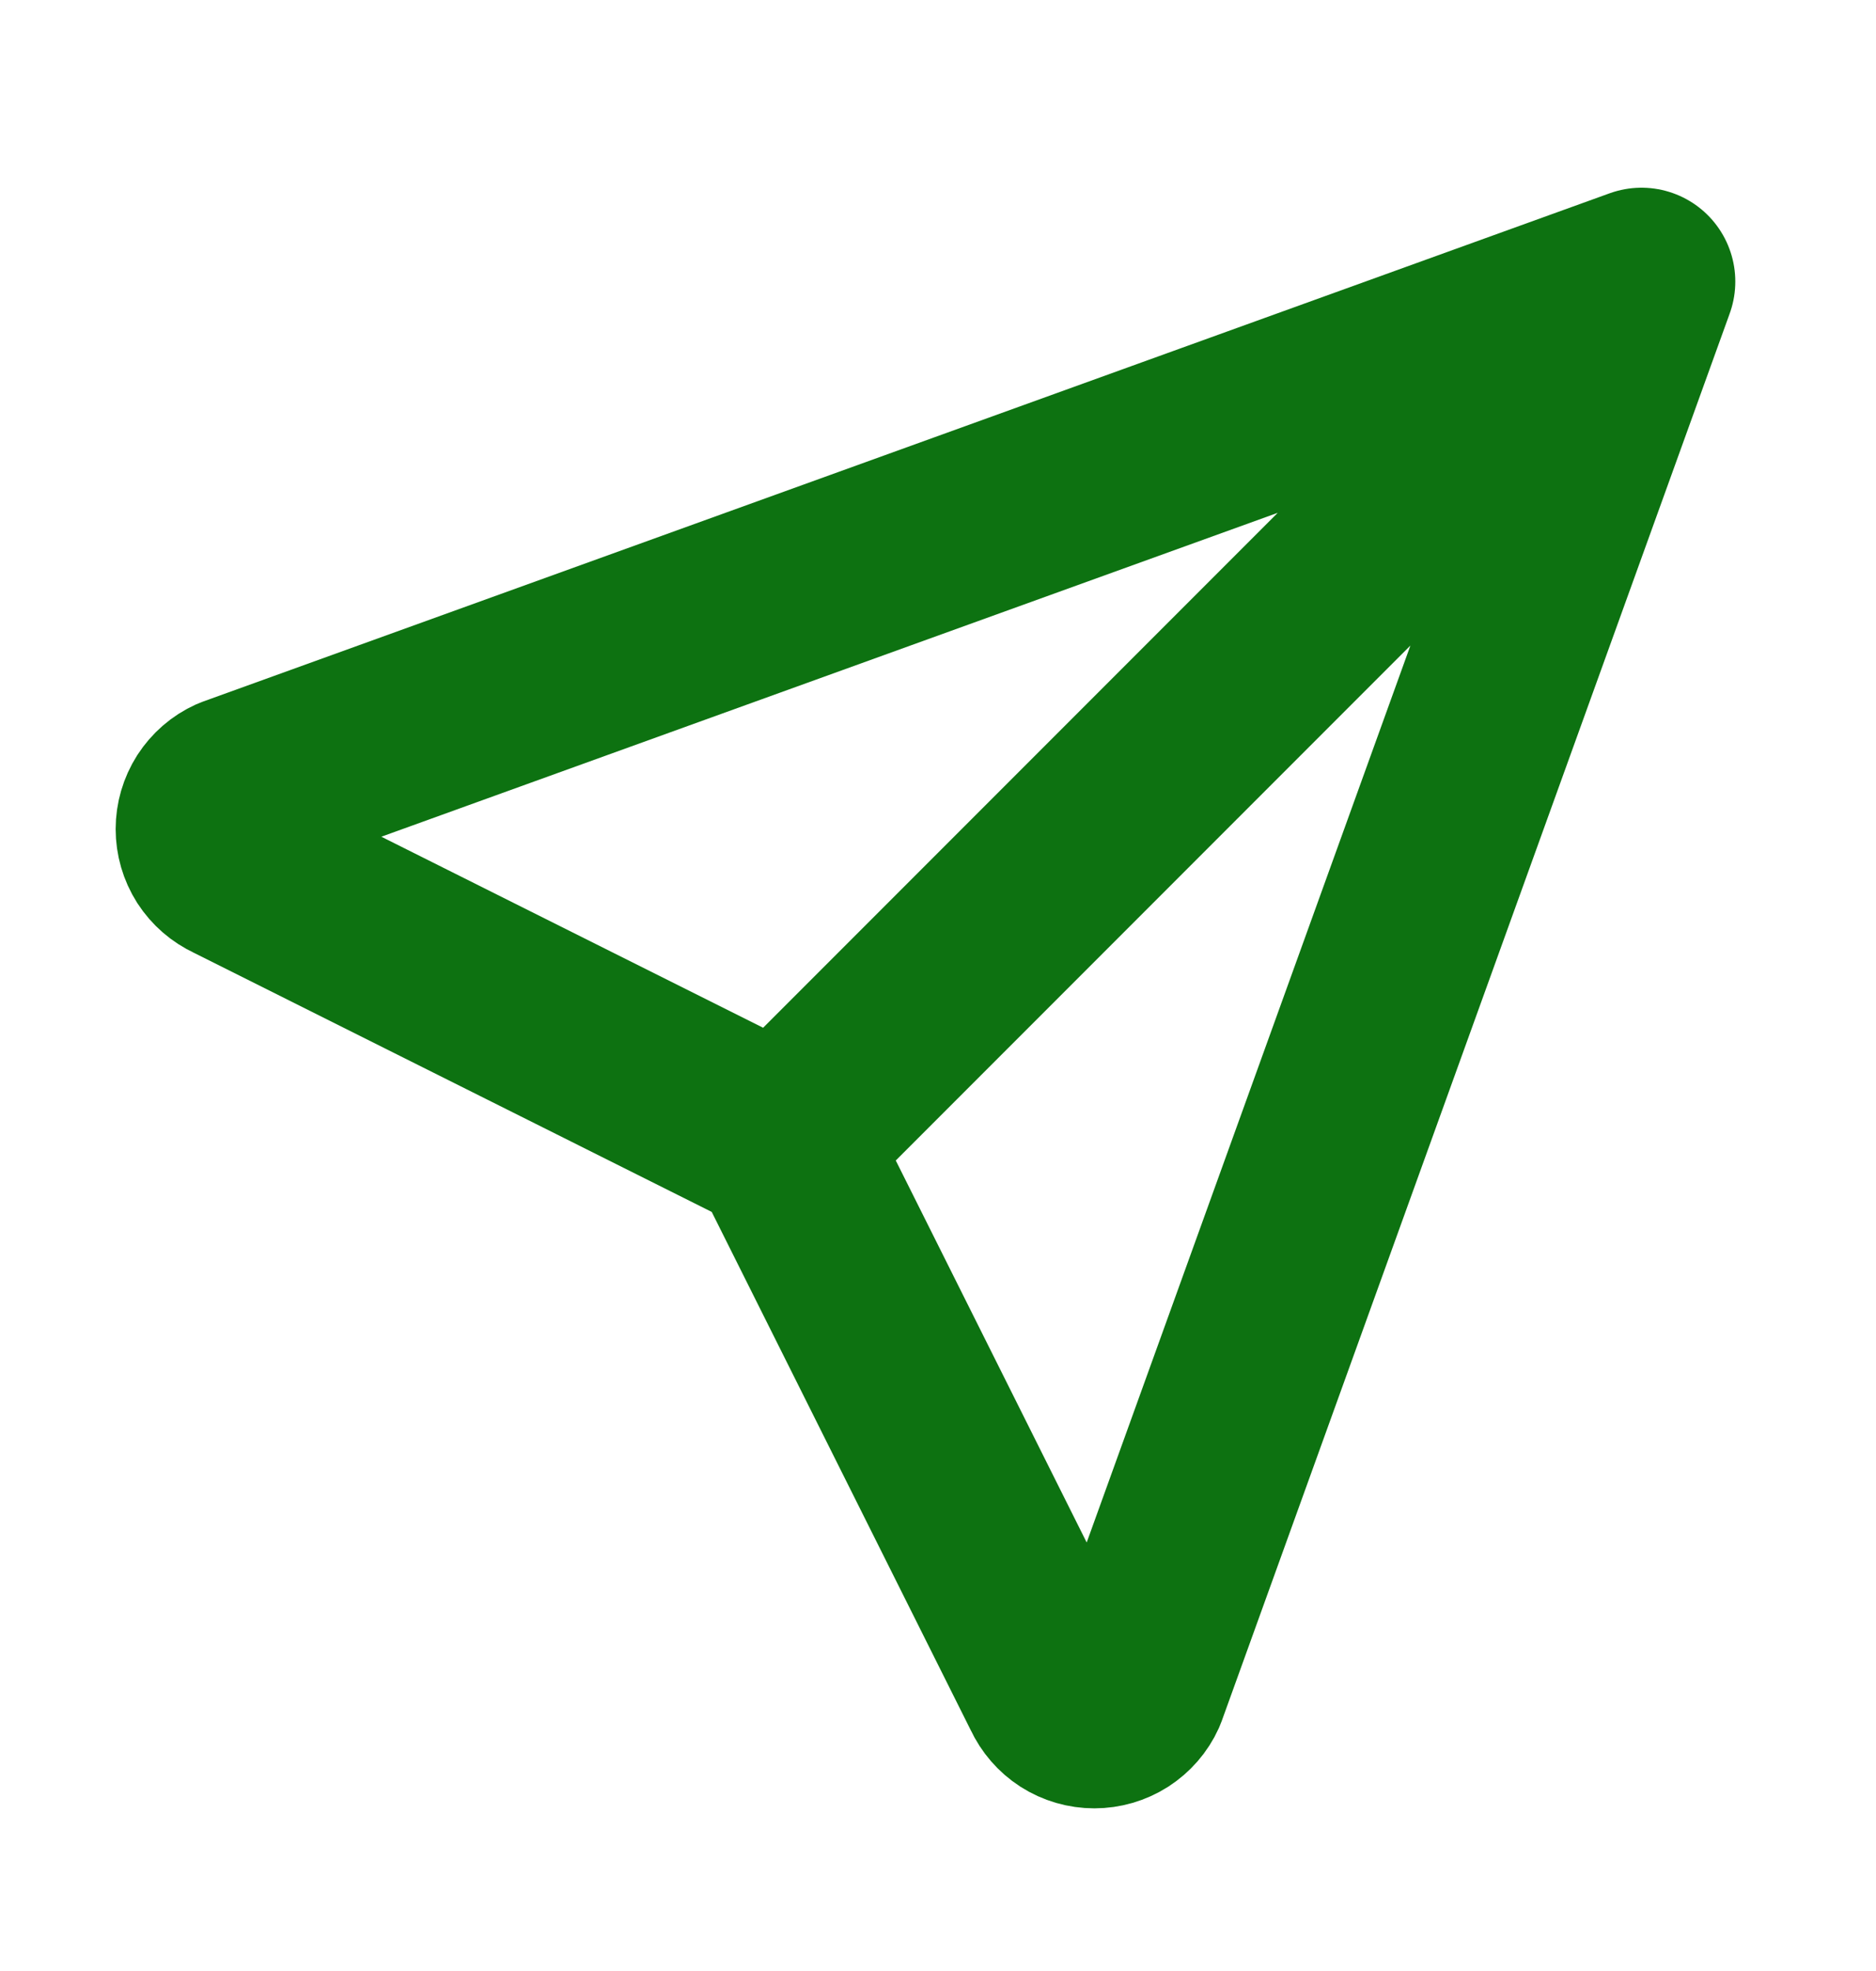 <svg width="20" height="21" viewBox="0 0 20 21" fill="none" xmlns="http://www.w3.org/2000/svg">
<path d="M8.333 12.167L17.5 3M8.333 12.167L11.25 18C11.287 18.08 11.345 18.147 11.419 18.195C11.493 18.242 11.579 18.267 11.667 18.267C11.754 18.267 11.84 18.242 11.914 18.195C11.988 18.147 12.047 18.08 12.083 18L17.5 3M8.333 12.167L2.5 9.25C2.42 9.213 2.353 9.155 2.305 9.081C2.258 9.007 2.233 8.921 2.233 8.833C2.233 8.746 2.258 8.66 2.305 8.586C2.353 8.512 2.42 8.453 2.5 8.417L17.5 3" stroke="#0D7211" stroke-width="2" stroke-linecap="round" stroke-linejoin="round"/>
</svg>
